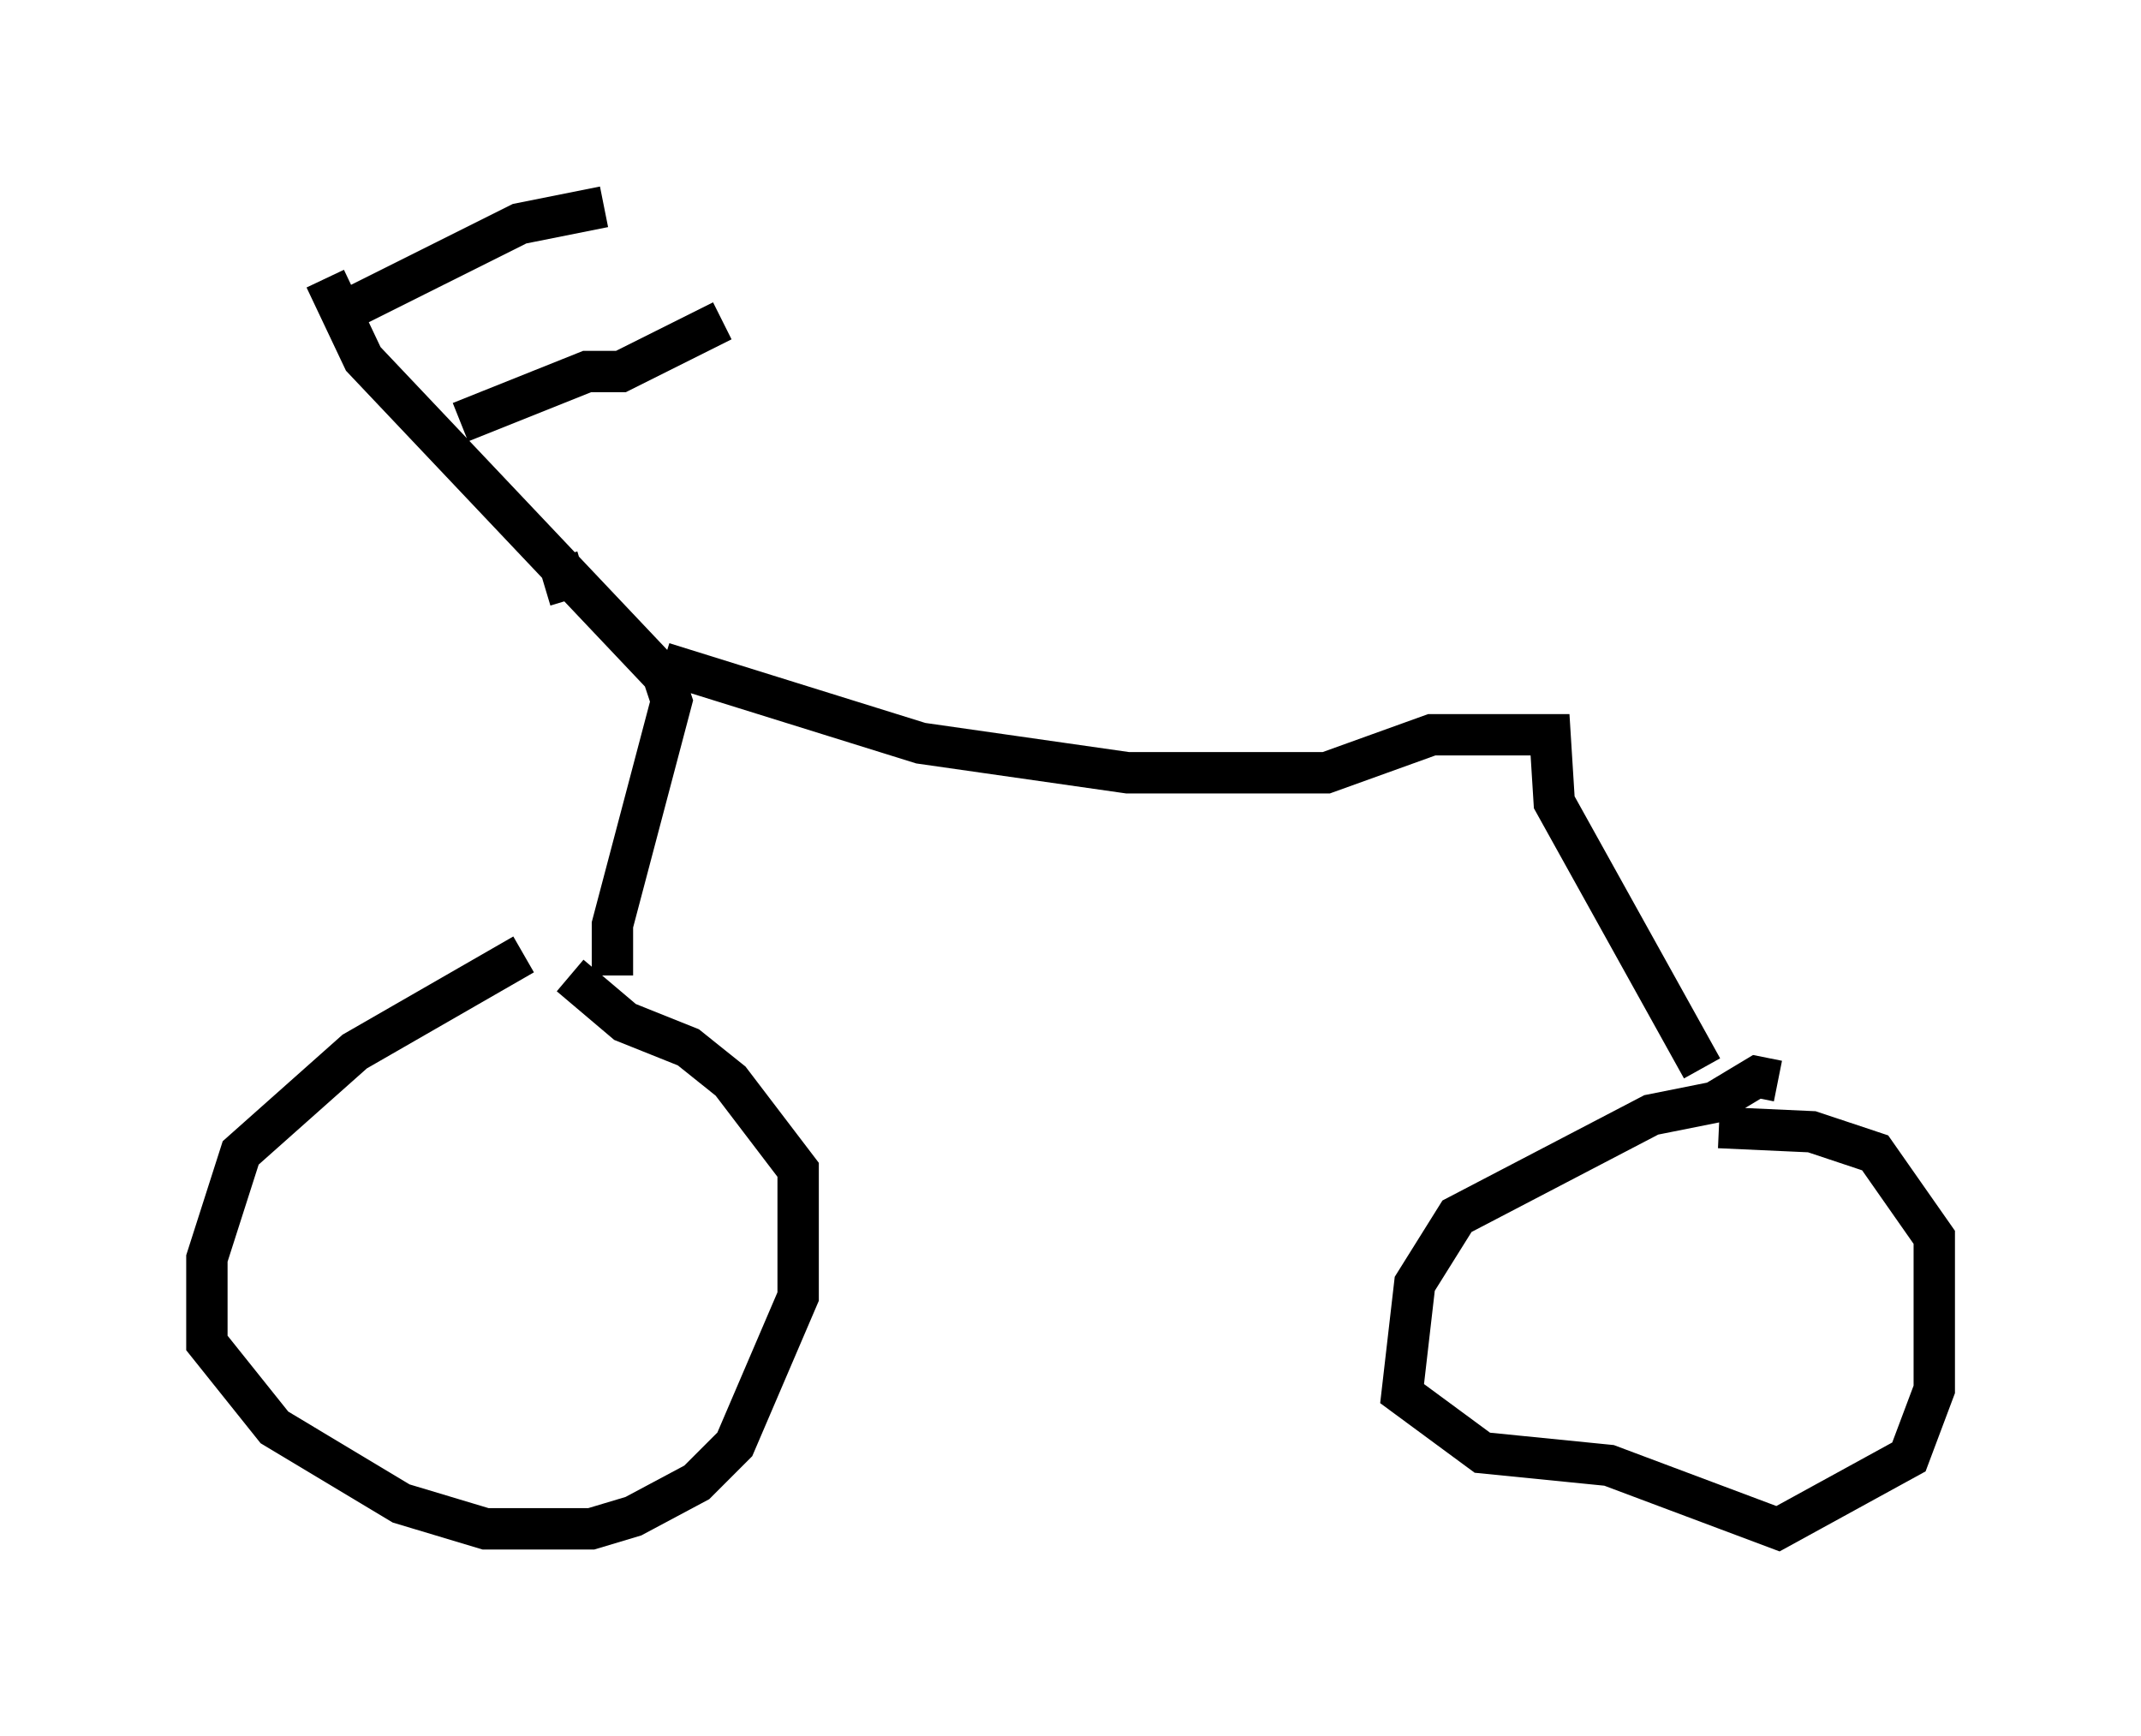 <?xml version="1.0" encoding="utf-8" ?>
<svg baseProfile="full" height="41.952" version="1.1" width="51.753" xmlns="http://www.w3.org/2000/svg" xmlns:ev="http://www.w3.org/2001/xml-events" xmlns:xlink="http://www.w3.org/1999/xlink"><defs /><rect fill="white" height="41.952" width="51.753" x="0" y="0" /><path d="M13.167, 23.069 m-0.51, 0.0 l-4.083, 2.348 -2.756, 2.45 l-0.817, 2.552 0.0, 2.042 l1.633, 2.042 3.063, 1.838 l2.042, 0.613 2.552, 0.0 l1.021, -0.306 1.531, -0.817 l0.919, -0.919 1.531, -3.573 l0.0, -3.063 -1.633, -2.144 l-1.021, -0.817 -1.531, -0.613 l-1.327, -1.123 m29.196, 2.552 l-0.51, -0.102 -1.021, 0.613 l-1.531, 0.306 -4.696, 2.45 l-1.021, 1.633 -0.306, 2.654 l1.94, 1.429 3.063, 0.306 l4.083, 1.531 3.165, -1.735 l0.613, -1.633 0.0, -3.675 l-1.429, -2.042 -1.531, -0.51 l-2.246, -0.102 m-26.746, -3.675 l0.0, -1.225 1.429, -5.41 l-0.204, -0.613 -7.248, -7.656 l-0.919, -1.94 m5.921, 7.758 l-0.306, -1.021 m-5.206, -5.921 l4.288, -2.144 2.042, -0.408 m-3.471, 5.206 l3.063, -1.225 0.817, 0.0 l2.45, -1.225 m0.0, 0.0 l0.0, 0.0 m-1.429, 8.269 l6.227, 1.94 5.002, 0.715 l4.798, 0.0 2.552, -0.919 l2.858, 0.0 0.102, 1.633 l3.573, 6.431 m0.0, 0.0 l0.0, 0.0 " fill="none" stroke="black" stroke-width="1" /></svg>